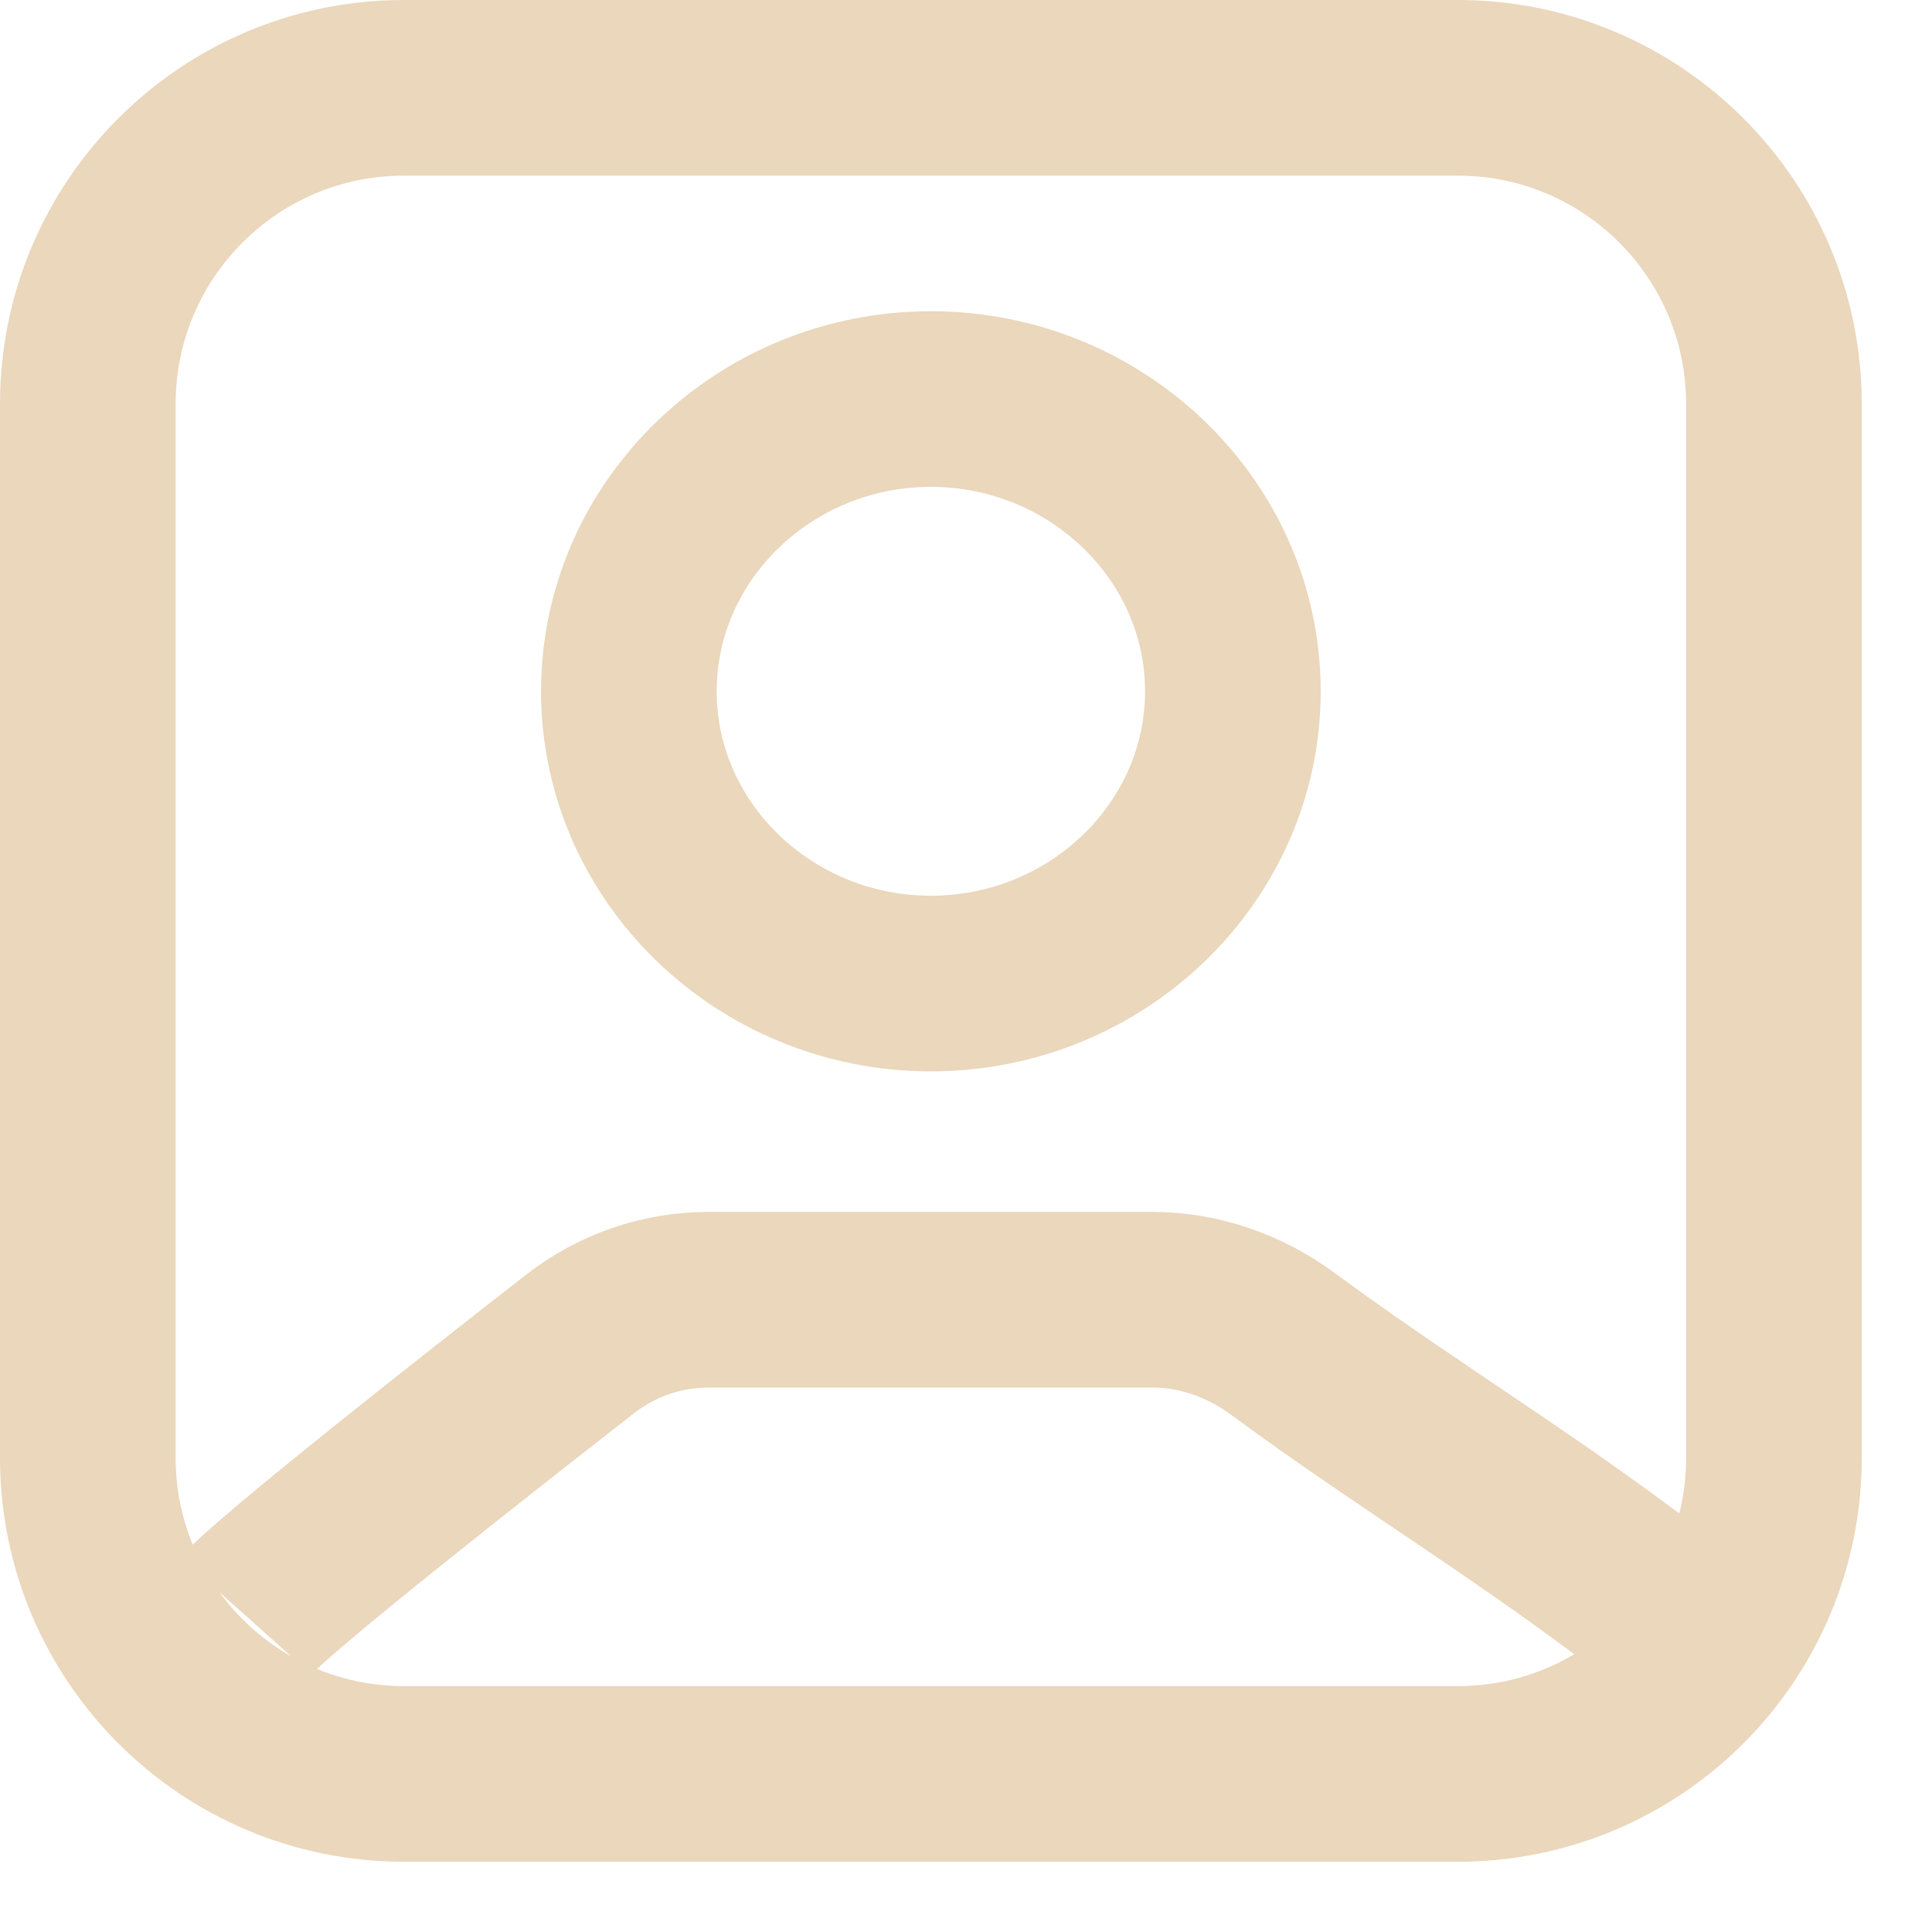<svg width="22" height="22" viewBox="0 0 22 22" fill="none" xmlns="http://www.w3.org/2000/svg">
<path d="M2.8 18.4C3.144 18.015 5.458 16.198 6.608 15.302C7.027 14.976 7.54 14.8 8.071 14.8C9.355 14.8 11.828 14.8 13.118 14.8C13.655 14.8 14.174 14.983 14.607 15.302C16.091 16.395 17.483 17.211 19 18.4M4.6 20.2H16.6C18.588 20.2 20.2 18.588 20.2 16.6V4.6C20.2 2.612 18.588 1 16.6 1H4.6C2.612 1 1 2.612 1 4.6V16.6C1 18.588 2.612 20.2 4.6 20.2ZM14.039 7.872C14.039 6.041 12.492 4.544 10.6 4.544C8.708 4.544 7.161 6.041 7.161 7.872C7.161 9.704 8.708 11.2 10.6 11.2C12.492 11.2 14.039 9.704 14.039 7.872Z" stroke="#EAD7BC" stroke-width="2"/>
</svg>
